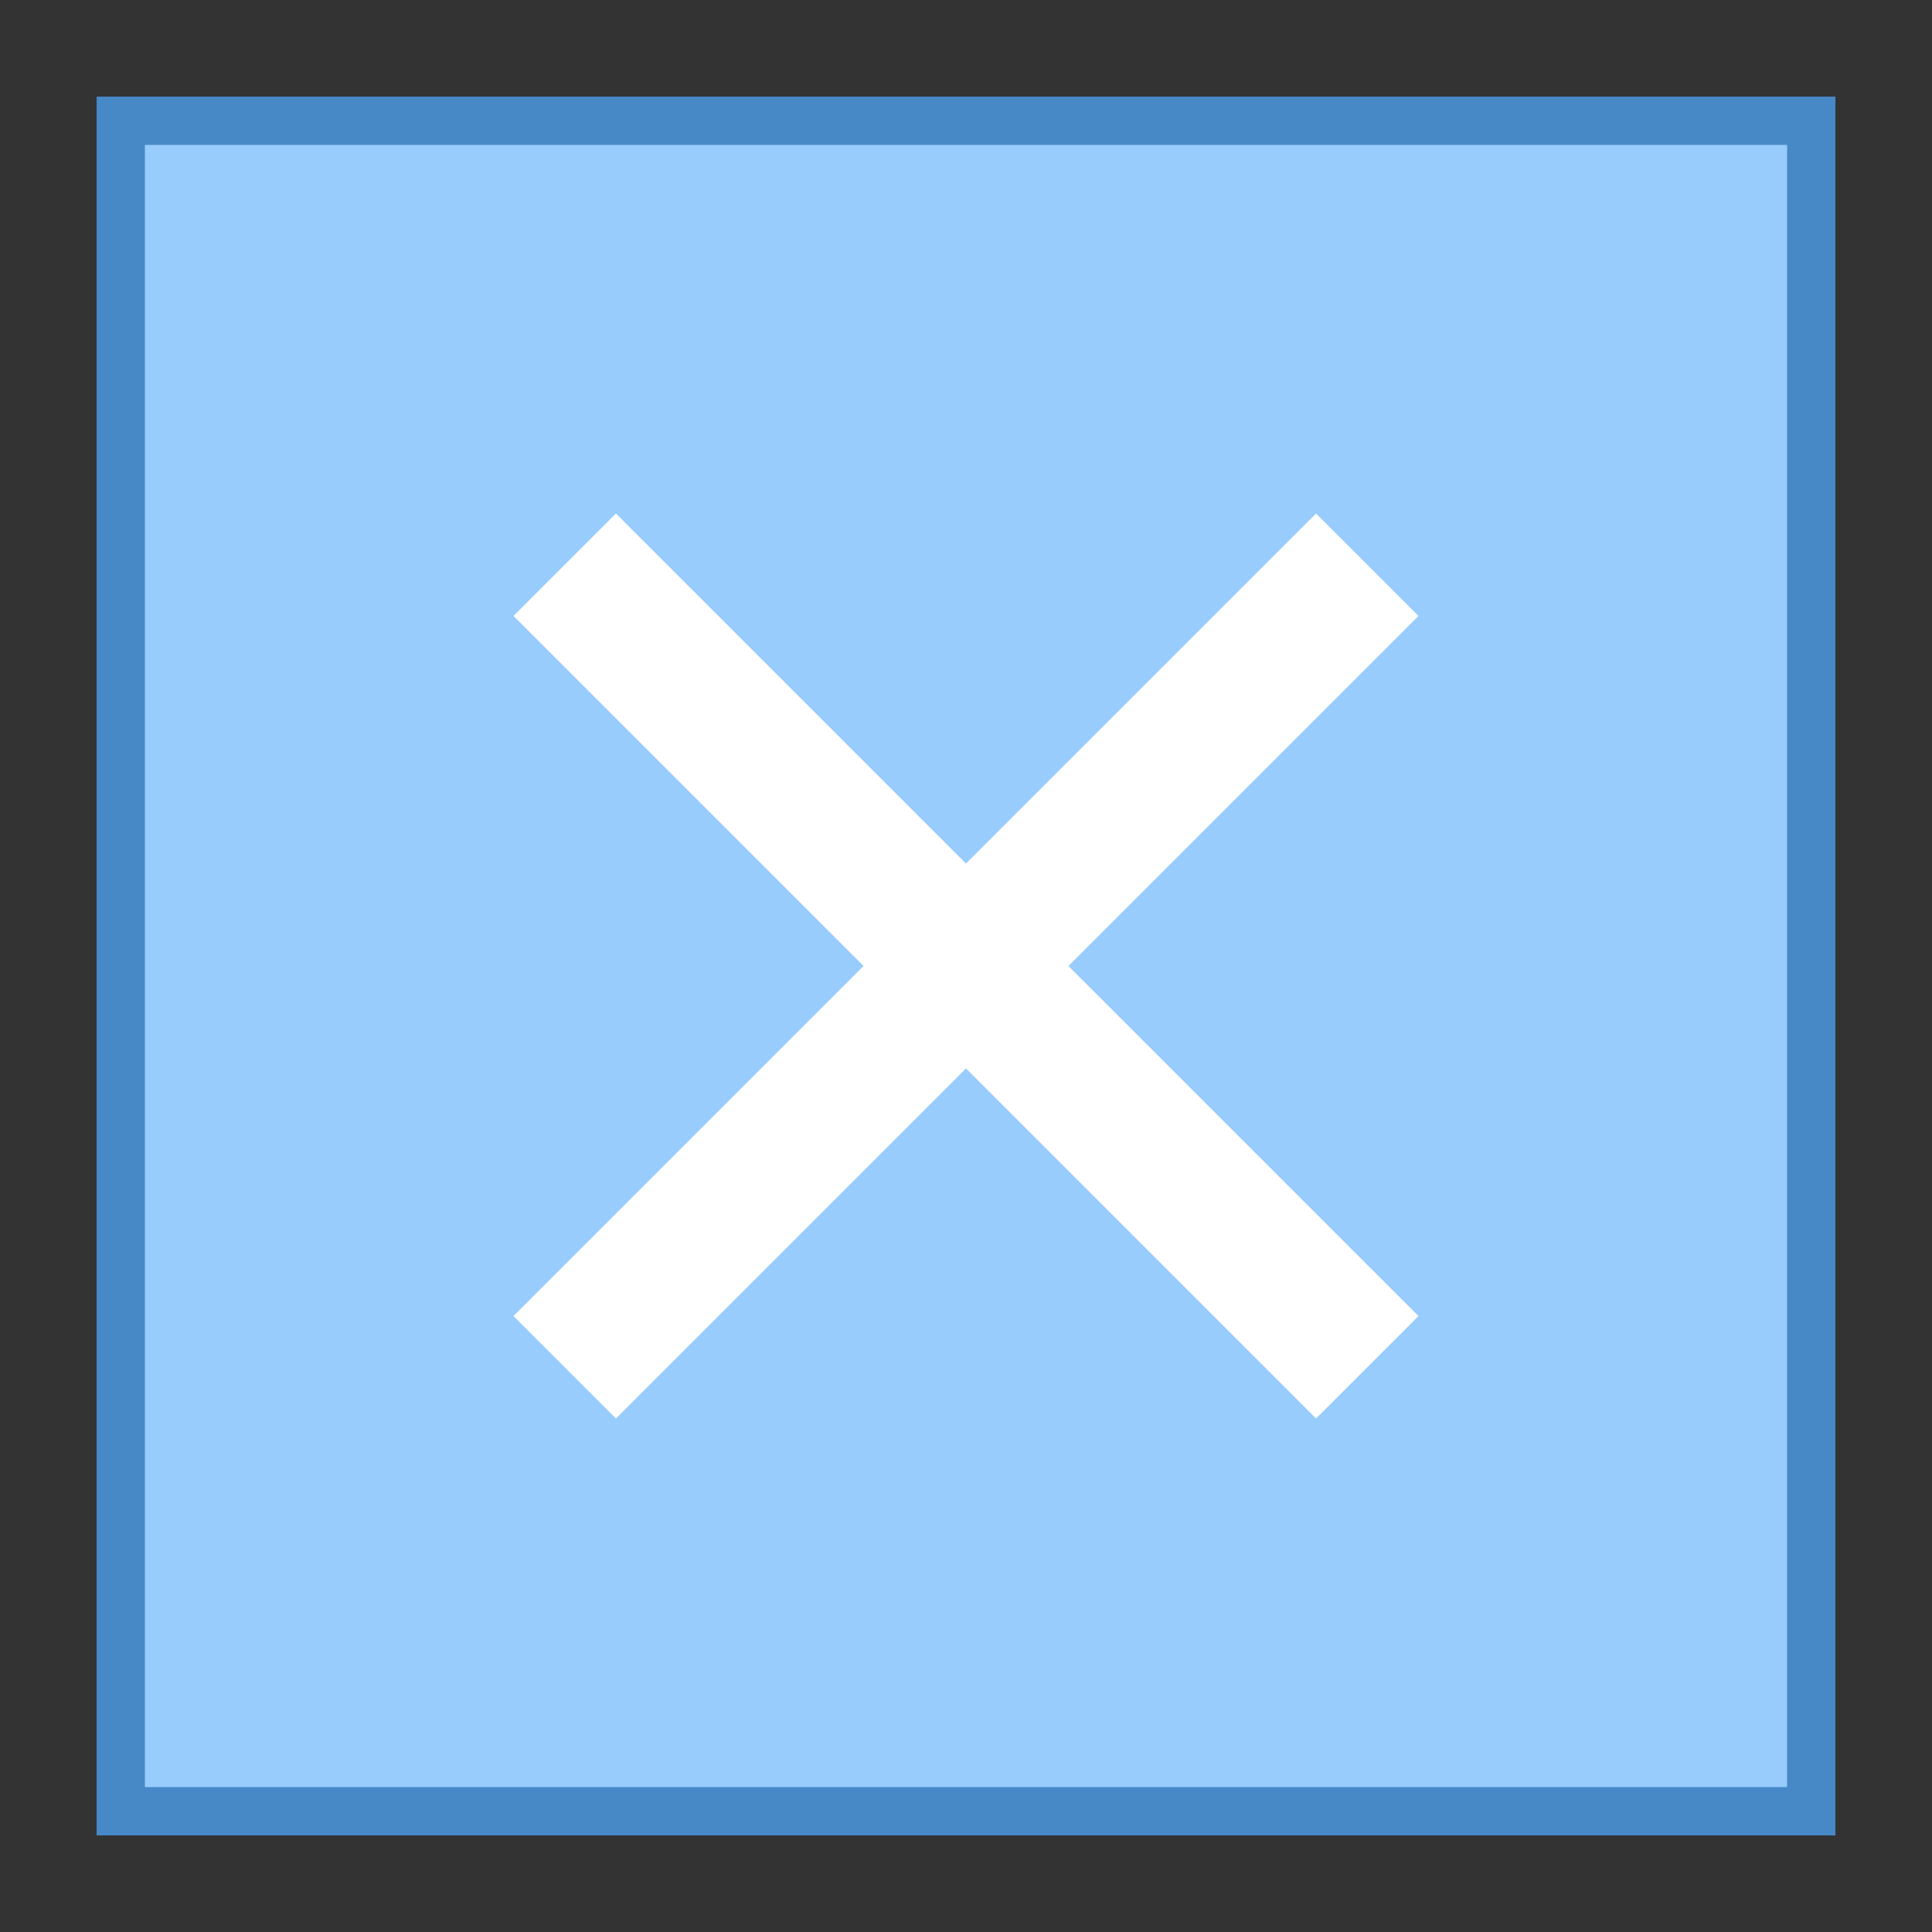 <?xml version="1.0" encoding="iso-8859-1"?>
<!-- Generator: Adobe Illustrator 19.2.0, SVG Export Plug-In . SVG Version: 6.00 Build 0)  -->
<svg xmlns="http://www.w3.org/2000/svg" xmlns:xlink="http://www.w3.org/1999/xlink" version="1.1" id="Layer_1" x="0px" y="0px" viewBox="0 0 40 40" style="enable-background:new 0 0 40 40;" xml:space="preserve">
<rect x="0" y="0" width="40" height="40" fill="#333333" stroke="none"/>
<g>
	<rect x="2.5" y="2.5" style="fill:#98CCFD;" width="35" height="35"/>
	<g>
		<path style="fill:#4788C7;" d="M37,3v34H3V3H37 M38,2H2v36h36V2L38,2z"/>
	</g>
</g>
<line style="fill:none;stroke:#FFFFFF;stroke-width:3;stroke-miterlimit:10;" x1="11.692" y1="11.692" x2="28.308" y2="28.308"/>
<line style="fill:none;stroke:#FFFFFF;stroke-width:3;stroke-miterlimit:10;" x1="28.308" y1="11.692" x2="11.692" y2="28.308"/>
</svg>
